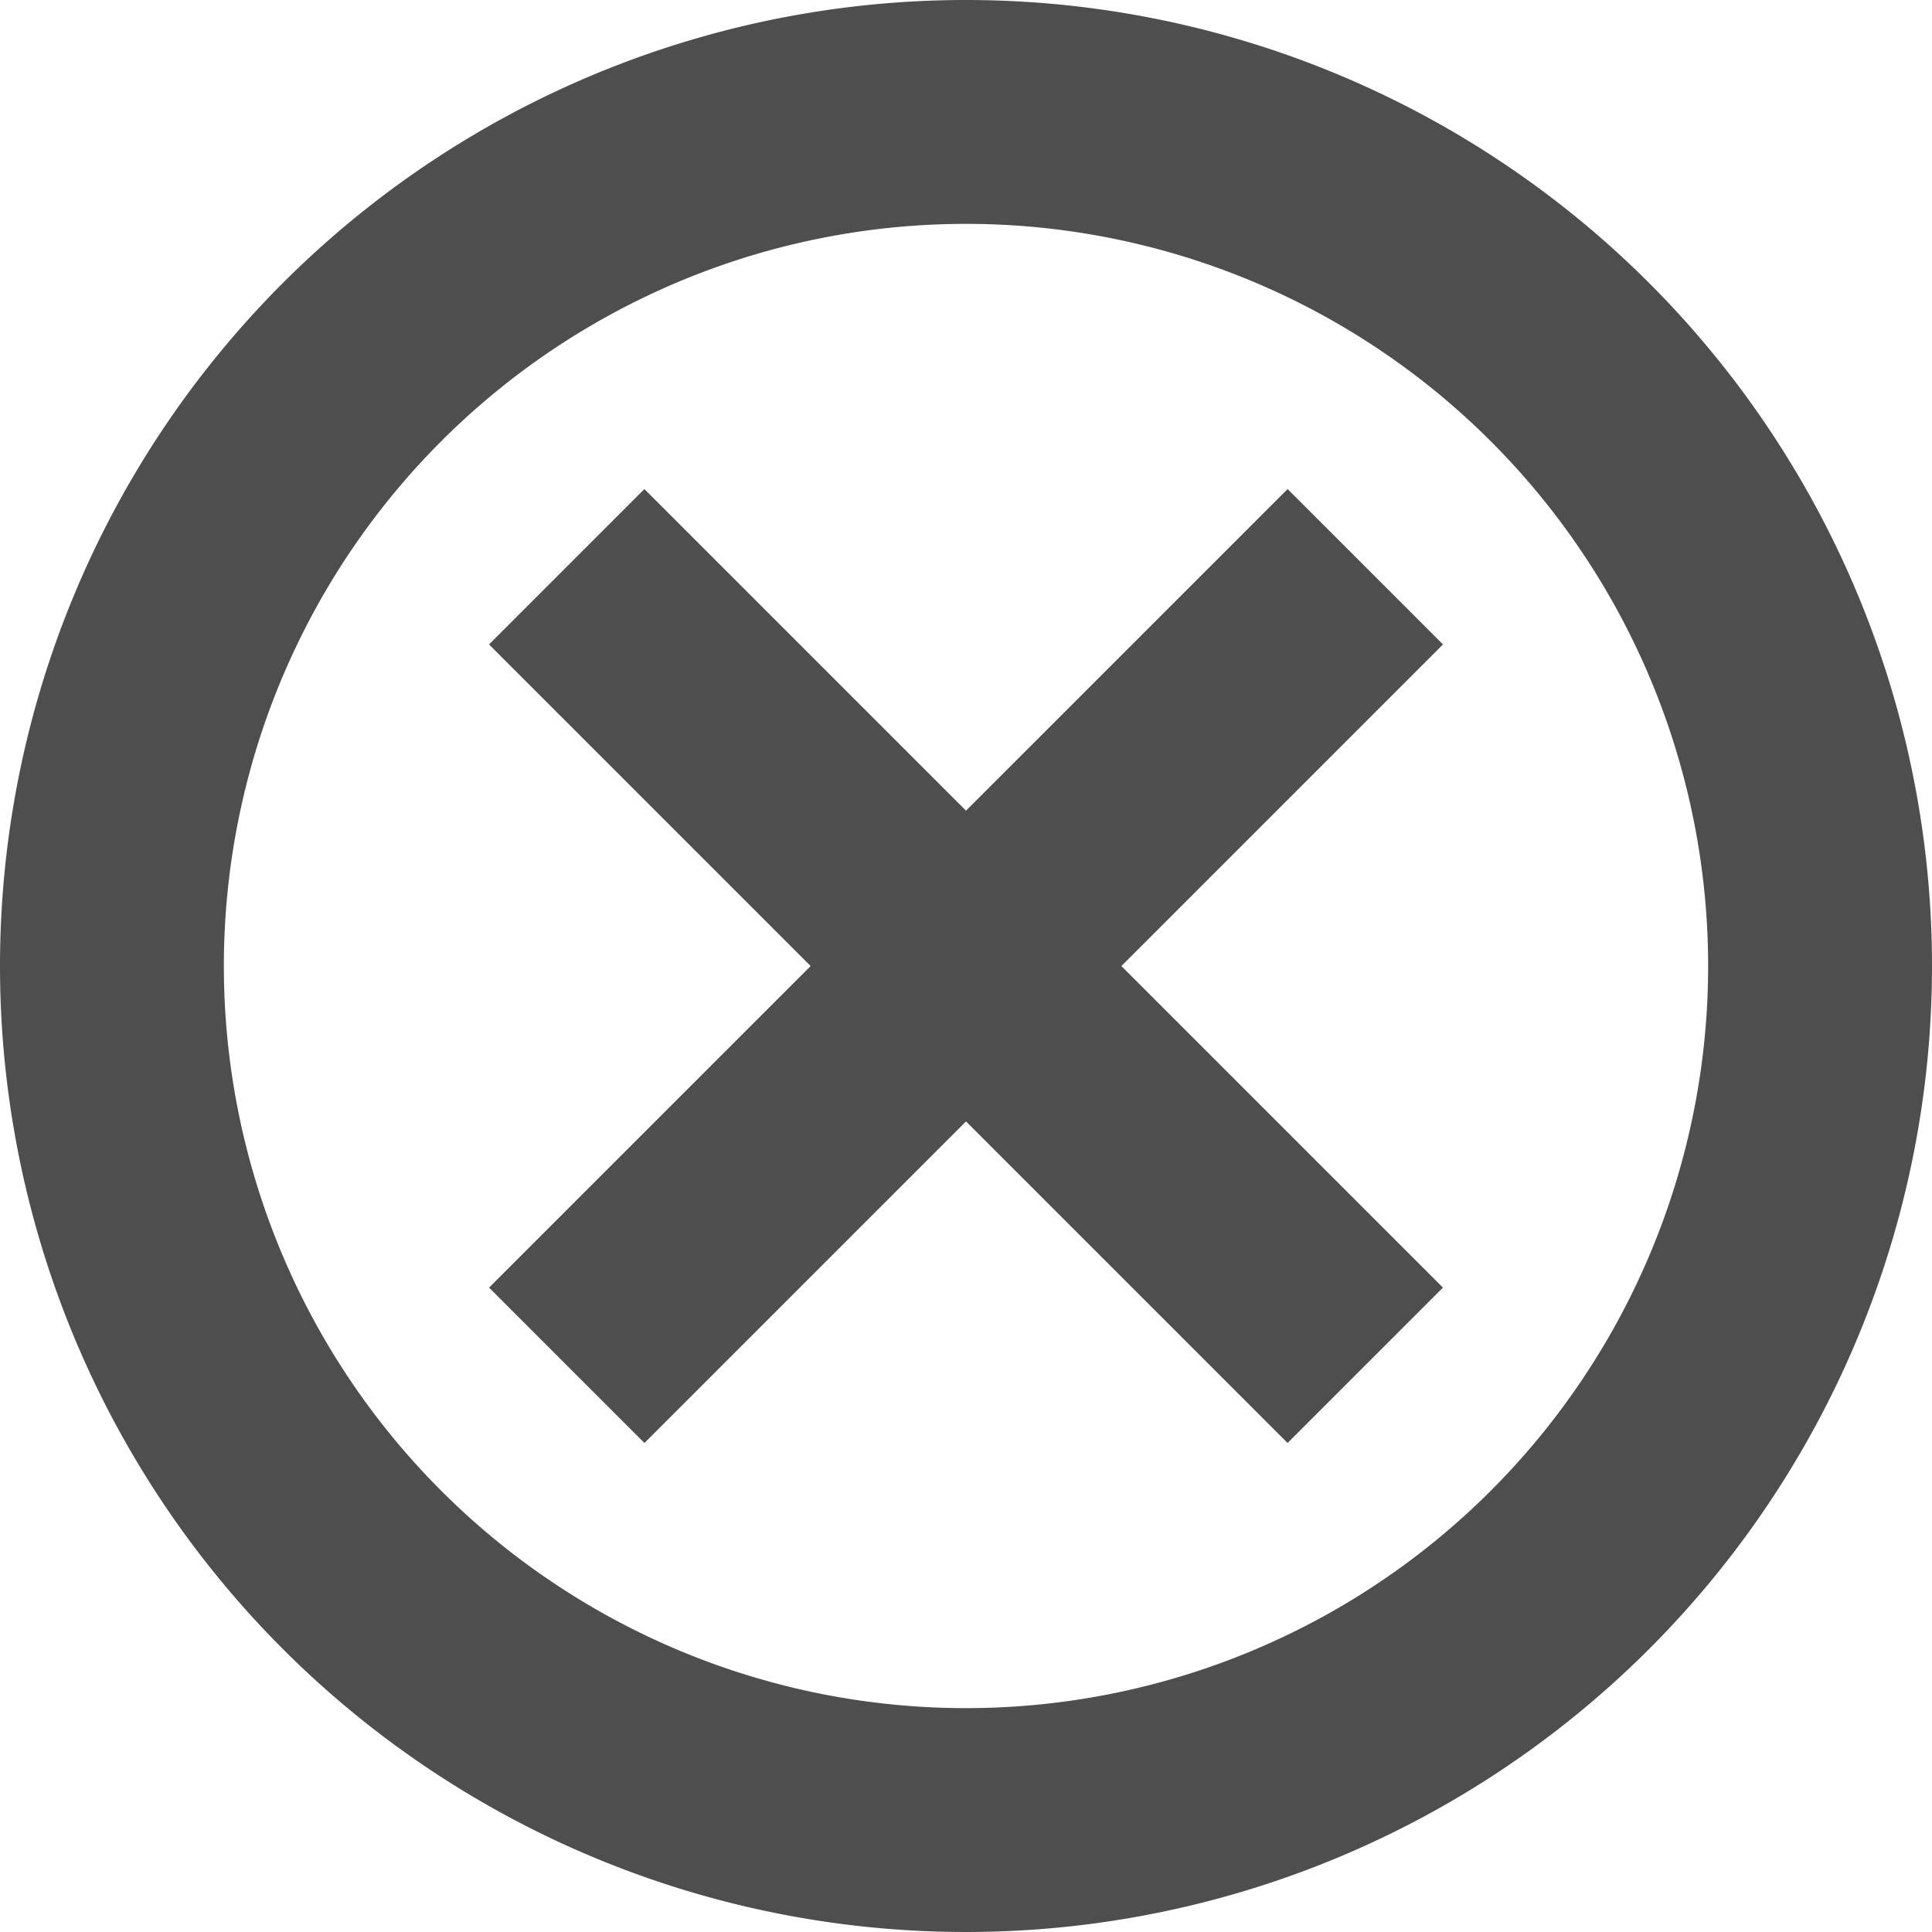 <svg xmlns="http://www.w3.org/2000/svg" viewBox="0 0 349 349"><defs><style>.cls-1{fill:#4e4e4e;}</style></defs><g id="Layer_2" data-name="Layer 2"><g id="Layer_1-2" data-name="Layer 1"><path class="cls-1" d="M174.5,0A174.5,174.5,0,1,0,349,174.5,174.5,174.5,0,0,0,174.5,0Zm0,308.56A134.06,134.06,0,1,1,308.56,174.5,134.06,134.06,0,0,1,174.5,308.56Z"/><rect class="cls-1" x="72.5" y="154.66" width="204" height="39.69" transform="translate(-72.28 174.5) rotate(-45)"/><rect class="cls-1" x="72.5" y="154.66" width="204" height="39.69" transform="translate(174.5 -72.28) rotate(45)"/></g></g></svg>
